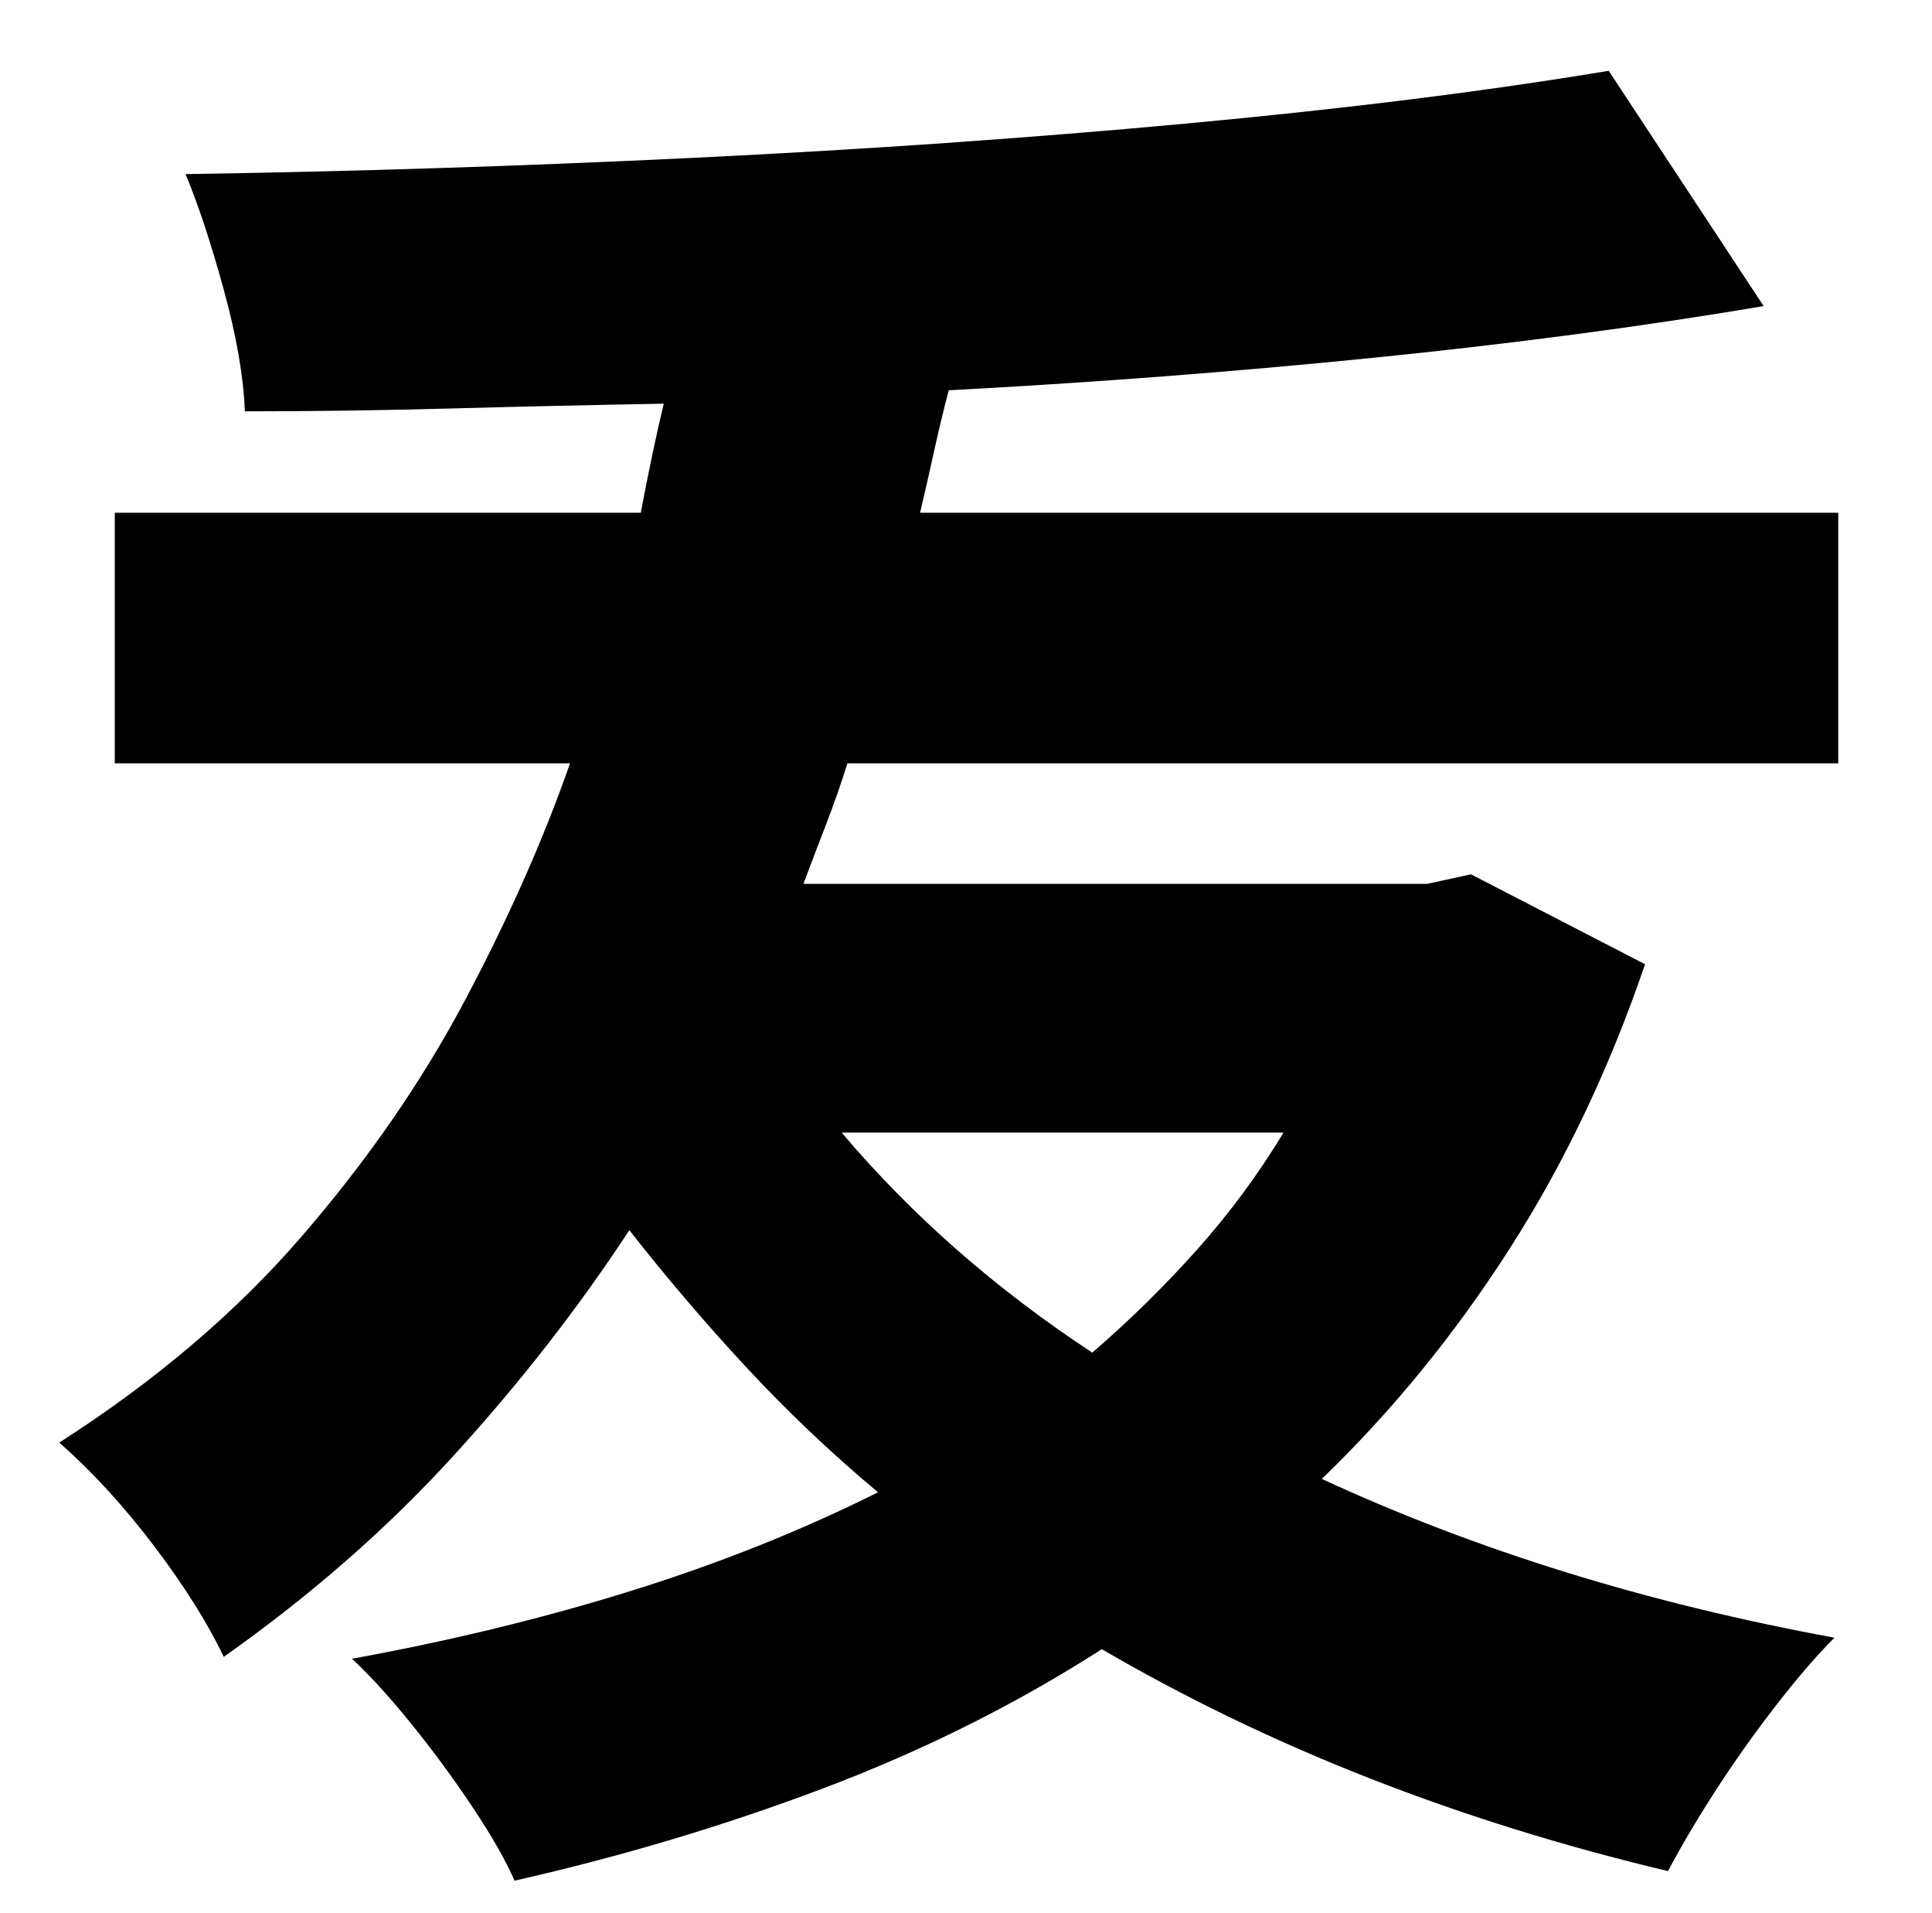 <?xml version="1.0" standalone="no"?>
<!DOCTYPE svg PUBLIC "-//W3C//DTD SVG 1.1//EN" "http://www.w3.org/Graphics/SVG/1.1/DTD/svg11.dtd" >
<svg xmlns="http://www.w3.org/2000/svg" xmlns:xlink="http://www.w3.org/1999/xlink" version="1.1" viewBox="-10 0 1010 1000">
   <path fill="currentColor"
d="M661 592h-231q55 65 131 115q29 -25 54.5 -53.5t45.5 -61.5zM951 399h-518q-5 16 -11 31.5t-12 31.5h326l23 -5l91 47q-28 82 -71 149t-98 120q121 56 268 83q-14 14 -31 36t-31.5 44.5t-24.5 41.5q-164 -39 -296 -116q-67 43 -145 72.5t-162 48.5q-7 -16 -22 -38.5
t-32 -43.5t-31 -34q77 -14 146 -35.5t129 -51.5q-37 -31 -69 -65.5t-61 -71.5q-40 61 -92 118t-120 105q-13 -27 -36.5 -58t-49.5 -54q75 -48 126.5 -107.5t85.5 -123.5t55 -124h-238v-131h275q6 -32 12 -57q-56 1 -111 2.5t-108 1.5q-1 -27 -11 -63.5t-20 -60.5
q131 -2 265.5 -8.5t258.5 -18t220 -27.5l81 123q-95 16 -204 27t-222 17q-4 15 -7.5 31t-7.5 33h480v131z" />
</svg>
